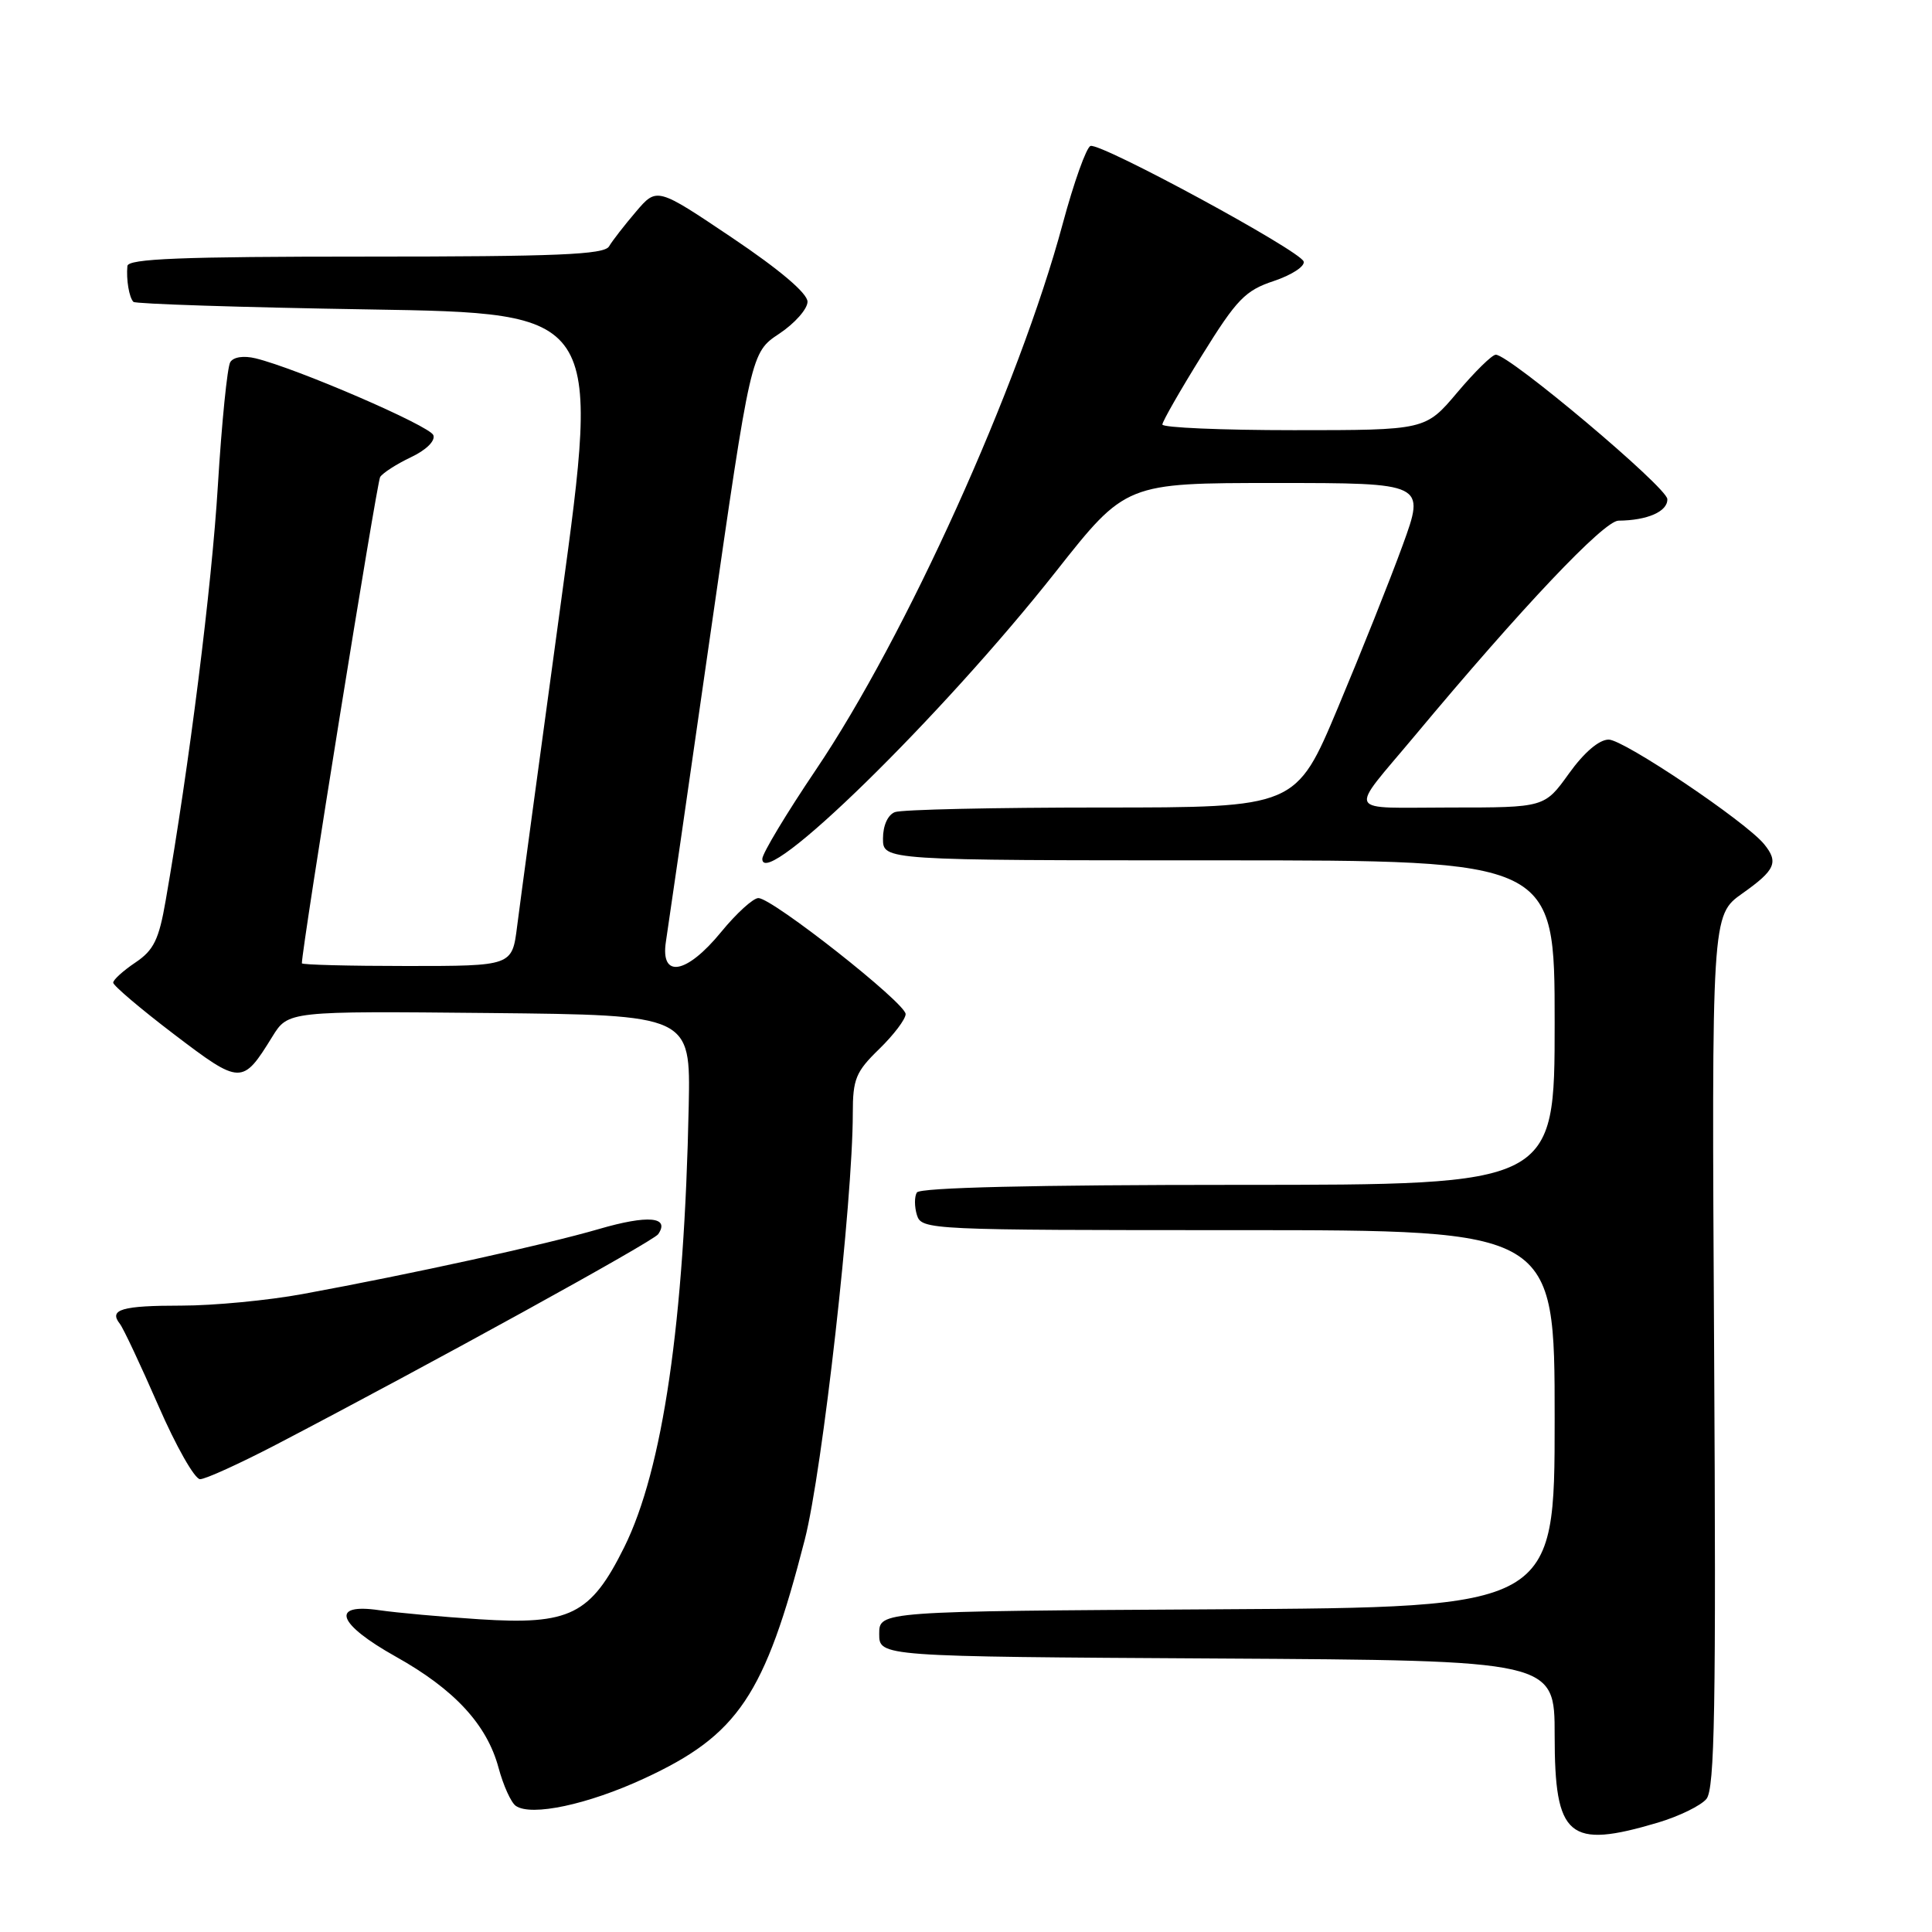 <?xml version="1.0" encoding="UTF-8" standalone="no"?>
<!DOCTYPE svg PUBLIC "-//W3C//DTD SVG 1.1//EN" "http://www.w3.org/Graphics/SVG/1.1/DTD/svg11.dtd" >
<svg xmlns="http://www.w3.org/2000/svg" xmlns:xlink="http://www.w3.org/1999/xlink" version="1.1" viewBox="0 0 256 256">
 <g >
 <path fill="currentColor"
d=" M 219.70 241.50 C 222.48 240.67 225.37 239.26 226.11 238.37 C 227.21 237.04 227.40 226.31 227.13 179.01 C 226.80 121.27 226.80 121.27 230.88 118.38 C 235.25 115.29 235.71 114.25 233.75 111.85 C 231.32 108.87 215.16 98.00 213.16 98.00 C 211.89 98.00 209.90 99.70 207.89 102.50 C 204.66 107.00 204.66 107.00 192.21 107.00 C 178.04 107.00 178.60 108.11 187.46 97.50 C 201.64 80.50 212.53 69.00 214.46 68.99 C 218.29 68.96 221.00 67.77 220.93 66.13 C 220.87 64.56 200.00 47.00 198.20 47.00 C 197.71 47.00 195.42 49.25 193.10 52.00 C 188.88 57.00 188.88 57.00 171.44 57.00 C 161.85 57.00 154.01 56.66 154.02 56.25 C 154.03 55.84 156.39 51.71 159.27 47.08 C 163.89 39.63 165.00 38.49 168.80 37.23 C 171.16 36.44 172.94 35.28 172.74 34.65 C 172.30 33.22 145.88 18.90 144.50 19.34 C 143.95 19.52 142.29 24.17 140.81 29.67 C 135.03 51.16 120.01 84.37 108.11 102.00 C 104.21 107.78 101.02 113.08 101.01 113.80 C 100.98 118.20 124.76 94.94 139.90 75.75 C 149.17 64.00 149.17 64.00 169.02 64.00 C 188.86 64.00 188.86 64.00 185.86 72.25 C 184.21 76.79 180.35 86.46 177.29 93.75 C 171.73 107.00 171.73 107.00 145.95 107.00 C 131.77 107.00 119.45 107.27 118.58 107.61 C 117.64 107.97 117.00 109.39 117.00 111.11 C 117.00 114.00 117.00 114.00 161.50 114.00 C 206.00 114.00 206.00 114.00 206.00 135.50 C 206.00 157.00 206.00 157.00 164.06 157.00 C 136.93 157.00 121.90 157.36 121.49 158.01 C 121.15 158.56 121.16 159.91 121.50 161.01 C 122.12 162.96 123.08 163.00 164.07 163.00 C 206.00 163.00 206.00 163.00 206.00 187.99 C 206.00 212.98 206.00 212.98 161.25 213.24 C 116.50 213.50 116.50 213.50 116.50 216.50 C 116.50 219.50 116.50 219.50 161.25 219.76 C 206.00 220.02 206.00 220.02 206.00 229.94 C 206.00 243.49 207.82 245.03 219.70 241.50 Z  M 85.33 235.67 C 97.81 229.91 101.34 224.66 106.64 204.00 C 108.98 194.87 113.00 159.15 113.00 147.51 C 113.00 142.97 113.40 142.01 116.50 139.00 C 118.42 137.13 120.00 135.05 120.00 134.37 C 120.00 132.91 102.34 119.00 100.49 119.00 C 99.80 119.00 97.58 121.02 95.55 123.50 C 90.96 129.11 87.47 129.71 88.24 124.75 C 88.52 122.96 91.17 104.67 94.12 84.10 C 99.50 46.71 99.50 46.71 103.25 44.22 C 105.31 42.85 107.00 40.94 107.00 39.98 C 107.00 38.87 103.33 35.75 97.02 31.51 C 87.04 24.80 87.04 24.80 84.27 28.05 C 82.75 29.83 81.14 31.90 80.70 32.65 C 80.06 33.74 73.82 34.00 48.45 34.00 C 24.02 34.00 16.97 34.28 16.88 35.25 C 16.71 37.04 17.11 39.42 17.68 40.00 C 17.94 40.27 31.98 40.73 48.86 41.00 C 79.56 41.50 79.56 41.50 74.37 79.50 C 71.52 100.40 68.88 119.86 68.52 122.75 C 67.86 128.00 67.86 128.00 53.93 128.00 C 46.27 128.00 40.00 127.84 40.00 127.64 C 40.00 125.60 49.93 63.93 50.37 63.21 C 50.70 62.68 52.53 61.50 54.44 60.59 C 56.48 59.63 57.71 58.41 57.42 57.66 C 56.95 56.42 39.33 48.81 33.86 47.48 C 32.28 47.10 30.93 47.30 30.51 47.99 C 30.12 48.62 29.38 55.97 28.87 64.32 C 28.05 77.79 25.09 101.31 21.95 119.34 C 21.06 124.50 20.37 125.91 17.94 127.54 C 16.33 128.62 15.00 129.82 15.00 130.21 C 15.00 130.59 18.62 133.67 23.05 137.04 C 31.90 143.77 32.12 143.78 36.08 137.37 C 38.18 133.97 38.18 133.97 64.84 134.23 C 91.50 134.50 91.50 134.50 91.26 146.50 C 90.68 175.15 87.83 194.69 82.72 205.00 C 78.27 213.97 75.53 215.34 63.50 214.56 C 58.55 214.24 52.59 213.70 50.25 213.36 C 43.70 212.40 44.69 215.17 52.44 219.51 C 60.21 223.85 64.52 228.51 66.06 234.24 C 66.69 236.58 67.72 238.86 68.35 239.29 C 70.40 240.71 77.90 239.11 85.33 235.67 Z  M 36.65 191.39 C 57.00 180.77 86.55 164.50 87.21 163.54 C 88.81 161.22 85.85 160.96 79.37 162.85 C 72.24 164.93 54.61 168.80 40.14 171.46 C 35.54 172.31 28.30 173.00 24.06 173.00 C 16.12 173.00 14.38 173.51 15.88 175.41 C 16.35 176.01 18.64 180.89 20.98 186.25 C 23.31 191.61 25.80 196.00 26.51 196.00 C 27.23 196.00 31.79 193.92 36.65 191.39 Z "/>
</g>
</svg>